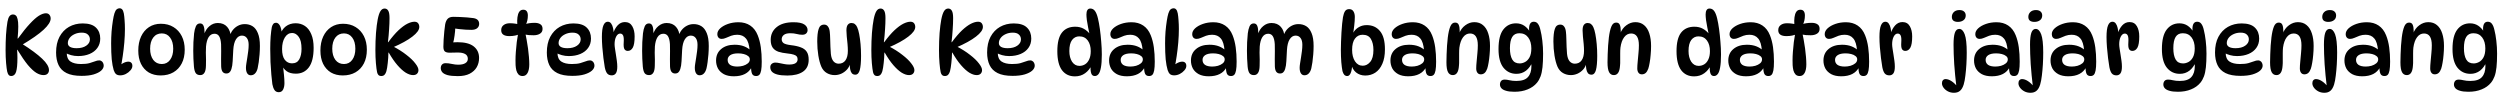 <svg width="266" height="10" viewBox="0 0 266 10" fill="none" xmlns="http://www.w3.org/2000/svg">
<path d="M1.188 8.09C1.08 8.09 0.993 8.054 0.927 7.982C0.861 7.904 0.807 7.781 0.765 7.613C0.723 7.421 0.684 7.121 0.648 6.713C0.612 6.299 0.594 5.837 0.594 5.327C0.594 4.775 0.609 4.238 0.639 3.716C0.675 3.188 0.726 2.723 0.792 2.321C0.84 2.057 0.909 1.862 0.999 1.736C1.095 1.604 1.227 1.538 1.395 1.538C1.503 1.538 1.599 1.574 1.683 1.646C1.767 1.718 1.83 1.847 1.872 2.033C1.92 2.219 1.944 2.483 1.944 2.825C1.944 2.993 1.938 3.185 1.926 3.401C1.914 3.611 1.896 3.845 1.872 4.103H1.908C2.388 3.443 2.811 2.918 3.177 2.528C3.543 2.132 3.864 1.847 4.14 1.673C4.422 1.499 4.668 1.412 4.878 1.412C5.046 1.412 5.172 1.466 5.256 1.574C5.346 1.682 5.391 1.814 5.391 1.97C5.391 2.3 5.142 2.696 4.644 3.158C4.152 3.62 3.357 4.175 2.259 4.823L2.331 4.652C3.279 5.252 3.996 5.783 4.482 6.245C4.968 6.701 5.211 7.106 5.211 7.46C5.211 7.616 5.16 7.745 5.058 7.847C4.962 7.943 4.818 7.991 4.626 7.991C4.386 7.991 4.131 7.91 3.861 7.748C3.591 7.58 3.291 7.301 2.961 6.911C2.637 6.515 2.268 5.978 1.854 5.3H1.818C1.83 5.438 1.839 5.582 1.845 5.732C1.851 5.876 1.854 6.02 1.854 6.164C1.854 6.854 1.806 7.349 1.71 7.649C1.614 7.943 1.44 8.09 1.188 8.09ZM8.676 8.072C8.01 8.072 7.479 7.973 7.083 7.775C6.687 7.577 6.402 7.292 6.228 6.92C6.054 6.548 5.967 6.104 5.967 5.588C5.967 4.934 6.087 4.379 6.327 3.923C6.573 3.461 6.909 3.107 7.335 2.861C7.767 2.615 8.256 2.492 8.802 2.492C9.444 2.492 9.915 2.642 10.215 2.942C10.515 3.236 10.665 3.623 10.665 4.103C10.665 4.487 10.563 4.82 10.359 5.102C10.161 5.378 9.885 5.591 9.531 5.741C9.177 5.891 8.769 5.966 8.307 5.966C8.049 5.966 7.8 5.933 7.56 5.867C7.32 5.801 7.104 5.711 6.912 5.597L7.128 5.201C7.11 5.345 7.101 5.489 7.101 5.633C7.101 6.053 7.233 6.356 7.497 6.542C7.761 6.722 8.136 6.812 8.622 6.812C9 6.812 9.303 6.779 9.531 6.713C9.759 6.647 9.951 6.584 10.107 6.524C10.263 6.458 10.416 6.425 10.566 6.425C10.65 6.425 10.725 6.449 10.791 6.497C10.863 6.539 10.92 6.602 10.962 6.686C11.01 6.77 11.034 6.872 11.034 6.992C11.034 7.172 10.944 7.346 10.764 7.514C10.584 7.676 10.317 7.811 9.963 7.919C9.615 8.021 9.186 8.072 8.676 8.072ZM8.154 5.129C8.58 5.129 8.922 5.039 9.18 4.859C9.438 4.679 9.567 4.457 9.567 4.193C9.567 3.983 9.495 3.812 9.351 3.68C9.213 3.542 8.994 3.473 8.694 3.473C8.412 3.473 8.157 3.527 7.929 3.635C7.707 3.737 7.533 3.872 7.407 4.04C7.281 4.208 7.218 4.391 7.218 4.589C7.218 4.763 7.299 4.898 7.461 4.994C7.629 5.084 7.86 5.129 8.154 5.129ZM12.797 8.018C12.611 8.018 12.464 7.976 12.356 7.892C12.248 7.802 12.161 7.655 12.095 7.451C12.005 7.151 11.936 6.773 11.888 6.317C11.846 5.855 11.825 5.288 11.825 4.616C11.825 4.202 11.84 3.788 11.87 3.374C11.906 2.954 11.951 2.573 12.005 2.231C12.059 1.883 12.116 1.613 12.176 1.421C12.242 1.217 12.32 1.076 12.41 0.998C12.5 0.92 12.602 0.881 12.716 0.881C12.836 0.881 12.932 0.923 13.004 1.007C13.076 1.085 13.133 1.226 13.175 1.43C13.211 1.628 13.238 1.871 13.256 2.159C13.28 2.447 13.292 2.756 13.292 3.086C13.292 3.536 13.271 4.01 13.229 4.508C13.187 5.006 13.13 5.495 13.058 5.975C12.992 6.455 12.911 6.896 12.815 7.298L12.563 7.172C12.719 6.98 12.896 6.83 13.094 6.722C13.298 6.614 13.484 6.56 13.652 6.56C13.79 6.56 13.895 6.599 13.967 6.677C14.045 6.749 14.084 6.863 14.084 7.019C14.084 7.175 14.015 7.331 13.877 7.487C13.745 7.643 13.58 7.772 13.382 7.874C13.184 7.97 12.989 8.018 12.797 8.018ZM17.088 8.027C16.608 8.027 16.189 7.922 15.829 7.712C15.475 7.496 15.198 7.19 15.001 6.794C14.809 6.398 14.713 5.927 14.713 5.381C14.713 4.811 14.812 4.313 15.009 3.887C15.207 3.461 15.486 3.128 15.847 2.888C16.212 2.648 16.636 2.528 17.116 2.528C17.631 2.528 18.078 2.645 18.456 2.879C18.834 3.107 19.128 3.428 19.338 3.842C19.549 4.256 19.654 4.739 19.654 5.291C19.654 5.855 19.549 6.341 19.338 6.749C19.128 7.157 18.831 7.472 18.448 7.694C18.064 7.916 17.61 8.027 17.088 8.027ZM17.215 6.812C17.587 6.812 17.881 6.665 18.096 6.371C18.319 6.071 18.43 5.675 18.43 5.183C18.43 4.685 18.319 4.289 18.096 3.995C17.881 3.701 17.587 3.554 17.215 3.554C16.831 3.554 16.527 3.701 16.305 3.995C16.084 4.289 15.973 4.685 15.973 5.183C15.973 5.675 16.084 6.071 16.305 6.371C16.527 6.665 16.831 6.812 17.215 6.812ZM24.441 3.878C24.501 3.632 24.606 3.41 24.756 3.212C24.912 3.014 25.098 2.858 25.314 2.744C25.536 2.624 25.779 2.564 26.043 2.564C26.355 2.564 26.631 2.639 26.871 2.789C27.111 2.939 27.3 3.185 27.438 3.527C27.582 3.869 27.654 4.325 27.654 4.895C27.654 5.189 27.642 5.486 27.618 5.786C27.594 6.086 27.564 6.365 27.528 6.623C27.492 6.881 27.453 7.097 27.411 7.271C27.351 7.511 27.258 7.694 27.132 7.82C27.012 7.946 26.859 8.009 26.673 8.009C26.517 8.009 26.394 7.94 26.304 7.802C26.214 7.664 26.169 7.466 26.169 7.208C26.169 7.088 26.184 6.935 26.214 6.749C26.244 6.557 26.277 6.35 26.313 6.128C26.349 5.9 26.382 5.669 26.412 5.435C26.442 5.201 26.457 4.979 26.457 4.769C26.457 4.457 26.394 4.217 26.268 4.049C26.142 3.875 25.965 3.788 25.737 3.788C25.485 3.788 25.275 3.92 25.107 4.184C24.945 4.442 24.849 4.82 24.819 5.318C24.795 5.762 24.774 6.158 24.756 6.506C24.738 6.848 24.693 7.13 24.621 7.352C24.573 7.508 24.504 7.625 24.414 7.703C24.33 7.781 24.216 7.82 24.072 7.82C23.91 7.82 23.781 7.76 23.685 7.64C23.595 7.52 23.544 7.331 23.532 7.073C23.52 6.857 23.517 6.602 23.523 6.308C23.529 6.014 23.532 5.723 23.532 5.435C23.538 5.141 23.535 4.898 23.523 4.706C23.499 4.322 23.43 4.04 23.316 3.86C23.208 3.68 23.043 3.59 22.821 3.59C22.563 3.59 22.356 3.71 22.2 3.95C22.05 4.19 21.957 4.523 21.921 4.949C21.909 5.123 21.903 5.339 21.903 5.597C21.909 5.849 21.915 6.101 21.921 6.353C21.927 6.605 21.924 6.815 21.912 6.983C21.906 7.343 21.849 7.601 21.741 7.757C21.639 7.913 21.495 7.991 21.309 7.991C21.087 7.991 20.925 7.919 20.823 7.775C20.727 7.631 20.664 7.4 20.634 7.082C20.61 6.8 20.592 6.521 20.58 6.245C20.568 5.963 20.562 5.684 20.562 5.408C20.562 5.126 20.568 4.82 20.58 4.49C20.598 4.16 20.622 3.848 20.652 3.554C20.688 3.254 20.751 3.002 20.841 2.798C20.931 2.594 21.081 2.492 21.291 2.492C21.465 2.492 21.588 2.579 21.66 2.753C21.732 2.921 21.768 3.182 21.768 3.536C21.768 3.656 21.759 3.767 21.741 3.869L21.714 3.689C21.834 3.299 22.026 2.996 22.29 2.78C22.554 2.558 22.848 2.447 23.172 2.447C23.598 2.447 23.931 2.585 24.171 2.861C24.411 3.131 24.543 3.506 24.567 3.986L24.441 3.878ZM29.365 2.42C29.527 2.42 29.662 2.516 29.77 2.708C29.878 2.894 29.953 3.191 29.995 3.599L29.806 3.77C29.914 3.35 30.115 3.029 30.409 2.807C30.703 2.585 31.051 2.474 31.453 2.474C31.825 2.474 32.155 2.57 32.443 2.762C32.731 2.954 32.956 3.245 33.118 3.635C33.286 4.019 33.37 4.502 33.37 5.084C33.37 6.026 33.199 6.722 32.857 7.172C32.521 7.616 32.062 7.838 31.48 7.838C31.06 7.838 30.73 7.748 30.49 7.568C30.25 7.388 30.082 7.169 29.986 6.911L30.094 6.857C30.142 7.217 30.181 7.574 30.211 7.928C30.247 8.276 30.265 8.582 30.265 8.846C30.265 9.116 30.217 9.344 30.121 9.53C30.025 9.716 29.872 9.809 29.662 9.809C29.458 9.809 29.305 9.731 29.203 9.575C29.101 9.419 29.026 9.212 28.978 8.954C28.942 8.69 28.906 8.351 28.87 7.937C28.834 7.523 28.804 7.076 28.78 6.596C28.762 6.116 28.753 5.648 28.753 5.192C28.753 4.724 28.768 4.286 28.798 3.878C28.834 3.464 28.876 3.128 28.924 2.87C28.966 2.72 29.02 2.609 29.086 2.537C29.158 2.459 29.251 2.42 29.365 2.42ZM31.084 3.509C30.76 3.509 30.499 3.671 30.301 3.995C30.109 4.313 30.013 4.721 30.013 5.219C30.013 5.729 30.109 6.11 30.301 6.362C30.499 6.614 30.754 6.74 31.066 6.74C31.426 6.74 31.684 6.599 31.84 6.317C32.002 6.029 32.083 5.657 32.083 5.201C32.083 4.619 31.984 4.193 31.786 3.923C31.588 3.647 31.354 3.509 31.084 3.509ZM36.468 8.027C35.988 8.027 35.568 7.922 35.208 7.712C34.854 7.496 34.578 7.19 34.38 6.794C34.188 6.398 34.092 5.927 34.092 5.381C34.092 4.811 34.191 4.313 34.389 3.887C34.587 3.461 34.866 3.128 35.226 2.888C35.592 2.648 36.015 2.528 36.495 2.528C37.011 2.528 37.458 2.645 37.836 2.879C38.214 3.107 38.508 3.428 38.718 3.842C38.928 4.256 39.033 4.739 39.033 5.291C39.033 5.855 38.928 6.341 38.718 6.749C38.508 7.157 38.211 7.472 37.827 7.694C37.443 7.916 36.99 8.027 36.468 8.027ZM36.594 6.812C36.966 6.812 37.26 6.665 37.476 6.371C37.698 6.071 37.809 5.675 37.809 5.183C37.809 4.685 37.698 4.289 37.476 3.995C37.26 3.701 36.966 3.554 36.594 3.554C36.21 3.554 35.907 3.701 35.685 3.995C35.463 4.289 35.352 4.685 35.352 5.183C35.352 5.675 35.463 6.071 35.685 6.371C35.907 6.665 36.21 6.812 36.594 6.812ZM40.554 8.09C40.44 8.09 40.347 8.057 40.275 7.991C40.203 7.919 40.152 7.817 40.122 7.685C40.074 7.463 40.032 7.142 39.996 6.722C39.96 6.302 39.942 5.837 39.942 5.327C39.942 4.697 39.963 4.091 40.005 3.509C40.053 2.927 40.113 2.45 40.185 2.078C40.263 1.676 40.359 1.382 40.473 1.196C40.587 1.004 40.737 0.908 40.923 0.908C41.091 0.908 41.22 0.986 41.31 1.142C41.4 1.292 41.445 1.553 41.445 1.925C41.445 2.297 41.43 2.696 41.4 3.122C41.376 3.548 41.334 4.004 41.274 4.49H41.31C41.7 3.962 42.063 3.539 42.399 3.221C42.741 2.903 43.053 2.672 43.335 2.528C43.623 2.384 43.878 2.312 44.1 2.312C44.274 2.312 44.403 2.366 44.487 2.474C44.571 2.582 44.613 2.714 44.613 2.87C44.613 3.176 44.367 3.518 43.875 3.896C43.389 4.274 42.687 4.661 41.769 5.057L41.778 4.913C42.348 5.207 42.837 5.516 43.245 5.84C43.659 6.158 43.974 6.461 44.19 6.749C44.412 7.031 44.523 7.268 44.523 7.46C44.523 7.616 44.472 7.745 44.37 7.847C44.274 7.943 44.133 7.991 43.947 7.991C43.713 7.991 43.452 7.904 43.164 7.73C42.882 7.55 42.588 7.283 42.282 6.929C41.976 6.575 41.67 6.131 41.364 5.597H41.328C41.322 5.975 41.298 6.344 41.256 6.704C41.22 7.058 41.172 7.349 41.112 7.577C41.07 7.733 41.004 7.859 40.914 7.955C40.83 8.045 40.71 8.09 40.554 8.09ZM50.983 2.546C50.983 2.732 50.911 2.885 50.767 3.005C50.629 3.119 50.428 3.176 50.164 3.176C49.99 3.176 49.786 3.17 49.552 3.158C49.324 3.14 49.09 3.119 48.85 3.095C48.616 3.065 48.4 3.035 48.202 3.005L48.445 2.87C48.439 3.17 48.412 3.479 48.364 3.797C48.322 4.115 48.268 4.382 48.202 4.598L47.905 4.544C48.169 4.508 48.43 4.49 48.688 4.49C49.456 4.49 50.029 4.64 50.407 4.94C50.785 5.24 50.974 5.648 50.974 6.164C50.974 6.53 50.89 6.86 50.722 7.154C50.554 7.442 50.302 7.673 49.966 7.847C49.636 8.015 49.219 8.099 48.715 8.099C48.253 8.099 47.887 8.063 47.617 7.991C47.353 7.913 47.167 7.811 47.059 7.685C46.951 7.553 46.897 7.406 46.897 7.244C46.897 7.094 46.939 6.971 47.023 6.875C47.113 6.773 47.242 6.722 47.41 6.722C47.614 6.722 47.836 6.749 48.076 6.803C48.322 6.857 48.547 6.884 48.751 6.884C49.081 6.884 49.333 6.83 49.507 6.722C49.687 6.614 49.777 6.461 49.777 6.263C49.777 6.029 49.684 5.858 49.498 5.75C49.312 5.642 49.051 5.588 48.715 5.588C48.565 5.588 48.406 5.591 48.238 5.597C48.07 5.603 47.935 5.606 47.833 5.606C47.605 5.606 47.437 5.561 47.329 5.471C47.227 5.375 47.176 5.207 47.176 4.967C47.176 4.751 47.185 4.496 47.203 4.202C47.221 3.902 47.245 3.608 47.275 3.32C47.305 3.026 47.335 2.786 47.365 2.6C47.413 2.336 47.503 2.135 47.635 1.997C47.767 1.859 47.971 1.79 48.247 1.79C48.445 1.79 48.67 1.796 48.922 1.808C49.18 1.814 49.435 1.829 49.687 1.853C49.945 1.871 50.17 1.895 50.362 1.925C50.776 1.985 50.983 2.192 50.983 2.546ZM55.218 2.582H55.038C55.02 2.318 55.026 2.069 55.056 1.835C55.086 1.595 55.148 1.403 55.245 1.259C55.346 1.109 55.49 1.034 55.676 1.034C55.844 1.034 55.968 1.088 56.045 1.196C56.123 1.304 56.163 1.454 56.163 1.646C56.163 2.024 56.09 2.348 55.947 2.618L55.785 2.6C56.108 2.486 56.474 2.429 56.883 2.429C57.141 2.429 57.344 2.48 57.495 2.582C57.651 2.678 57.728 2.843 57.728 3.077C57.728 3.299 57.639 3.467 57.459 3.581C57.279 3.695 57.053 3.752 56.783 3.752C56.621 3.752 56.447 3.746 56.261 3.734C56.081 3.716 55.904 3.689 55.73 3.653L55.883 3.464C55.938 3.692 55.989 3.953 56.036 4.247C56.09 4.535 56.139 4.835 56.181 5.147C56.222 5.459 56.255 5.762 56.279 6.056C56.303 6.35 56.316 6.614 56.316 6.848C56.316 7.232 56.255 7.535 56.136 7.757C56.016 7.979 55.839 8.09 55.605 8.09C55.419 8.09 55.272 8.033 55.163 7.919C55.062 7.805 54.986 7.661 54.938 7.487C54.897 7.307 54.87 7.121 54.858 6.929C54.852 6.737 54.849 6.563 54.849 6.407C54.849 6.143 54.861 5.846 54.885 5.516C54.908 5.18 54.941 4.835 54.983 4.481C55.032 4.127 55.086 3.785 55.145 3.455L55.325 3.608C55.02 3.764 54.642 3.842 54.191 3.842C53.916 3.842 53.703 3.791 53.553 3.689C53.403 3.587 53.328 3.428 53.328 3.212C53.328 2.978 53.411 2.798 53.58 2.672C53.748 2.54 53.972 2.474 54.255 2.474C54.441 2.474 54.614 2.486 54.776 2.51C54.944 2.528 55.092 2.552 55.218 2.582ZM60.892 8.072C60.226 8.072 59.695 7.973 59.299 7.775C58.903 7.577 58.618 7.292 58.444 6.92C58.27 6.548 58.183 6.104 58.183 5.588C58.183 4.934 58.303 4.379 58.543 3.923C58.789 3.461 59.125 3.107 59.551 2.861C59.983 2.615 60.472 2.492 61.018 2.492C61.66 2.492 62.131 2.642 62.431 2.942C62.731 3.236 62.881 3.623 62.881 4.103C62.881 4.487 62.779 4.82 62.575 5.102C62.377 5.378 62.101 5.591 61.747 5.741C61.393 5.891 60.985 5.966 60.523 5.966C60.265 5.966 60.016 5.933 59.776 5.867C59.536 5.801 59.32 5.711 59.128 5.597L59.344 5.201C59.326 5.345 59.317 5.489 59.317 5.633C59.317 6.053 59.449 6.356 59.713 6.542C59.977 6.722 60.352 6.812 60.838 6.812C61.216 6.812 61.519 6.779 61.747 6.713C61.975 6.647 62.167 6.584 62.323 6.524C62.479 6.458 62.632 6.425 62.782 6.425C62.866 6.425 62.941 6.449 63.007 6.497C63.079 6.539 63.136 6.602 63.178 6.686C63.226 6.77 63.25 6.872 63.25 6.992C63.25 7.172 63.16 7.346 62.98 7.514C62.8 7.676 62.533 7.811 62.179 7.919C61.831 8.021 61.402 8.072 60.892 8.072ZM60.37 5.129C60.796 5.129 61.138 5.039 61.396 4.859C61.654 4.679 61.783 4.457 61.783 4.193C61.783 3.983 61.711 3.812 61.567 3.68C61.429 3.542 61.21 3.473 60.91 3.473C60.628 3.473 60.373 3.527 60.145 3.635C59.923 3.737 59.749 3.872 59.623 4.04C59.497 4.208 59.434 4.391 59.434 4.589C59.434 4.763 59.515 4.898 59.677 4.994C59.845 5.084 60.076 5.129 60.37 5.129ZM64.041 3.941C64.041 3.365 64.095 2.951 64.203 2.699C64.311 2.441 64.464 2.312 64.662 2.312C64.818 2.312 64.941 2.378 65.031 2.51C65.121 2.636 65.187 2.795 65.229 2.987C65.271 3.173 65.292 3.362 65.292 3.554L65.247 3.536C65.349 3.212 65.505 2.933 65.715 2.699C65.931 2.465 66.189 2.348 66.489 2.348C66.843 2.348 67.104 2.495 67.272 2.789C67.44 3.077 67.524 3.437 67.524 3.869C67.524 4.445 67.458 4.847 67.326 5.075C67.194 5.303 67.017 5.417 66.795 5.417C66.633 5.417 66.513 5.351 66.435 5.219C66.363 5.087 66.339 4.853 66.363 4.517C66.387 4.163 66.366 3.917 66.3 3.779C66.234 3.641 66.129 3.572 65.985 3.572C65.811 3.572 65.667 3.683 65.553 3.905C65.445 4.121 65.391 4.388 65.391 4.706C65.391 4.832 65.406 4.991 65.436 5.183C65.466 5.375 65.499 5.585 65.535 5.813C65.571 6.035 65.604 6.257 65.634 6.479C65.664 6.701 65.679 6.905 65.679 7.091C65.679 7.421 65.628 7.658 65.526 7.802C65.424 7.946 65.28 8.018 65.094 8.018C64.884 8.018 64.722 7.952 64.608 7.82C64.494 7.682 64.407 7.46 64.347 7.154C64.299 6.878 64.251 6.551 64.203 6.173C64.155 5.795 64.116 5.408 64.086 5.012C64.056 4.616 64.041 4.259 64.041 3.941ZM72.201 3.878C72.26 3.632 72.365 3.41 72.516 3.212C72.671 3.014 72.858 2.858 73.073 2.744C73.296 2.624 73.538 2.564 73.802 2.564C74.115 2.564 74.391 2.639 74.63 2.789C74.871 2.939 75.059 3.185 75.198 3.527C75.341 3.869 75.413 4.325 75.413 4.895C75.413 5.189 75.401 5.486 75.377 5.786C75.353 6.086 75.323 6.365 75.287 6.623C75.251 6.881 75.213 7.097 75.171 7.271C75.111 7.511 75.017 7.694 74.891 7.82C74.772 7.946 74.618 8.009 74.433 8.009C74.276 8.009 74.153 7.94 74.064 7.802C73.974 7.664 73.928 7.466 73.928 7.208C73.928 7.088 73.944 6.935 73.974 6.749C74.004 6.557 74.037 6.35 74.073 6.128C74.109 5.9 74.141 5.669 74.171 5.435C74.201 5.201 74.216 4.979 74.216 4.769C74.216 4.457 74.153 4.217 74.028 4.049C73.901 3.875 73.725 3.788 73.496 3.788C73.245 3.788 73.034 3.92 72.867 4.184C72.704 4.442 72.609 4.82 72.579 5.318C72.555 5.762 72.534 6.158 72.516 6.506C72.498 6.848 72.453 7.13 72.38 7.352C72.332 7.508 72.263 7.625 72.174 7.703C72.09 7.781 71.975 7.82 71.832 7.82C71.669 7.82 71.54 7.76 71.445 7.64C71.355 7.52 71.303 7.331 71.291 7.073C71.279 6.857 71.276 6.602 71.282 6.308C71.288 6.014 71.291 5.723 71.291 5.435C71.297 5.141 71.294 4.898 71.282 4.706C71.258 4.322 71.189 4.04 71.076 3.86C70.968 3.68 70.802 3.59 70.581 3.59C70.323 3.59 70.115 3.71 69.96 3.95C69.809 4.19 69.716 4.523 69.68 4.949C69.668 5.123 69.662 5.339 69.662 5.597C69.668 5.849 69.674 6.101 69.68 6.353C69.686 6.605 69.683 6.815 69.671 6.983C69.665 7.343 69.609 7.601 69.501 7.757C69.398 7.913 69.254 7.991 69.069 7.991C68.847 7.991 68.684 7.919 68.582 7.775C68.487 7.631 68.424 7.4 68.394 7.082C68.37 6.8 68.352 6.521 68.34 6.245C68.328 5.963 68.322 5.684 68.322 5.408C68.322 5.126 68.328 4.82 68.34 4.49C68.358 4.16 68.382 3.848 68.412 3.554C68.448 3.254 68.51 3.002 68.6 2.798C68.691 2.594 68.841 2.492 69.05 2.492C69.225 2.492 69.347 2.579 69.419 2.753C69.492 2.921 69.528 3.182 69.528 3.536C69.528 3.656 69.519 3.767 69.501 3.869L69.474 3.689C69.594 3.299 69.785 2.996 70.049 2.78C70.314 2.558 70.608 2.447 70.931 2.447C71.358 2.447 71.691 2.585 71.93 2.861C72.171 3.131 72.302 3.506 72.326 3.986L72.201 3.878ZM80.446 8.09C80.242 8.09 80.101 8.012 80.023 7.856C79.951 7.694 79.909 7.439 79.897 7.091L79.987 7.136C79.651 7.79 79.015 8.117 78.079 8.117C77.653 8.117 77.299 8.042 77.017 7.892C76.735 7.736 76.525 7.532 76.387 7.28C76.255 7.022 76.189 6.743 76.189 6.443C76.189 5.927 76.369 5.519 76.729 5.219C77.089 4.913 77.566 4.76 78.16 4.76C78.55 4.76 78.889 4.817 79.177 4.931C79.465 5.045 79.711 5.204 79.915 5.408L79.762 5.39C79.72 4.784 79.588 4.352 79.366 4.094C79.15 3.83 78.841 3.698 78.439 3.698C78.205 3.698 77.989 3.734 77.791 3.806C77.593 3.878 77.41 3.953 77.242 4.031C77.08 4.103 76.927 4.139 76.783 4.139C76.639 4.139 76.525 4.091 76.441 3.995C76.363 3.899 76.324 3.776 76.324 3.626C76.324 3.41 76.426 3.206 76.63 3.014C76.84 2.822 77.116 2.666 77.458 2.546C77.8 2.426 78.172 2.366 78.574 2.366C79.06 2.366 79.477 2.483 79.825 2.717C80.173 2.951 80.437 3.293 80.617 3.743C80.773 4.127 80.884 4.556 80.95 5.03C81.016 5.504 81.049 6.011 81.049 6.551C81.049 6.959 81.028 7.274 80.986 7.496C80.944 7.718 80.878 7.874 80.788 7.964C80.704 8.048 80.59 8.09 80.446 8.09ZM78.457 7.082C78.655 7.082 78.856 7.055 79.06 7.001C79.264 6.941 79.435 6.854 79.573 6.74C79.711 6.626 79.78 6.485 79.78 6.317C79.78 6.173 79.72 6.056 79.6 5.966C79.486 5.87 79.333 5.798 79.141 5.75C78.955 5.702 78.754 5.678 78.538 5.678C78.172 5.678 77.893 5.741 77.701 5.867C77.515 5.993 77.422 6.161 77.422 6.371C77.422 6.599 77.509 6.776 77.683 6.902C77.863 7.022 78.121 7.082 78.457 7.082ZM84.424 2.366C84.958 2.366 85.342 2.444 85.576 2.6C85.81 2.756 85.927 2.957 85.927 3.203C85.927 3.347 85.876 3.467 85.774 3.563C85.678 3.653 85.54 3.698 85.36 3.698C85.174 3.698 84.979 3.671 84.775 3.617C84.577 3.563 84.346 3.536 84.082 3.536C83.776 3.536 83.548 3.596 83.398 3.716C83.248 3.836 83.173 3.989 83.173 4.175C83.173 4.349 83.239 4.487 83.371 4.589C83.509 4.685 83.77 4.757 84.154 4.805C84.58 4.853 84.931 4.931 85.207 5.039C85.489 5.141 85.699 5.297 85.837 5.507C85.975 5.711 86.044 5.993 86.044 6.353C86.044 6.923 85.843 7.346 85.441 7.622C85.039 7.898 84.484 8.036 83.776 8.036C83.326 8.036 82.969 8 82.705 7.928C82.441 7.856 82.249 7.754 82.129 7.622C82.015 7.49 81.958 7.334 81.958 7.154C81.958 6.998 82.009 6.878 82.111 6.794C82.219 6.704 82.345 6.659 82.489 6.659C82.627 6.659 82.774 6.677 82.93 6.713C83.086 6.743 83.251 6.776 83.425 6.812C83.599 6.848 83.779 6.866 83.965 6.866C84.565 6.866 84.865 6.68 84.865 6.308C84.865 6.182 84.835 6.08 84.775 6.002C84.715 5.924 84.607 5.861 84.451 5.813C84.295 5.759 84.067 5.717 83.767 5.687C83.407 5.651 83.095 5.591 82.831 5.507C82.567 5.417 82.363 5.273 82.219 5.075C82.075 4.871 82.003 4.592 82.003 4.238C82.003 3.68 82.213 3.23 82.633 2.888C83.053 2.54 83.65 2.366 84.424 2.366ZM91.004 7.946C90.842 7.946 90.716 7.892 90.626 7.784C90.542 7.67 90.485 7.526 90.455 7.352C90.425 7.172 90.41 6.983 90.41 6.785L90.455 6.749C90.395 7.007 90.278 7.229 90.104 7.415C89.93 7.601 89.729 7.745 89.501 7.847C89.273 7.943 89.045 7.991 88.817 7.991C88.511 7.991 88.232 7.919 87.98 7.775C87.728 7.631 87.533 7.409 87.395 7.109C87.257 6.791 87.149 6.392 87.071 5.912C86.993 5.426 86.954 4.928 86.954 4.418C86.954 4.142 86.966 3.887 86.99 3.653C87.014 3.419 87.053 3.227 87.107 3.077C87.155 2.921 87.227 2.807 87.323 2.735C87.419 2.657 87.542 2.618 87.692 2.618C87.866 2.618 88.001 2.687 88.097 2.825C88.199 2.957 88.262 3.143 88.286 3.383C88.31 3.581 88.325 3.827 88.331 4.121C88.343 4.409 88.352 4.7 88.358 4.994C88.37 5.282 88.385 5.525 88.403 5.723C88.439 6.083 88.532 6.35 88.682 6.524C88.832 6.692 89.015 6.776 89.231 6.776C89.549 6.776 89.792 6.656 89.96 6.416C90.128 6.176 90.212 5.84 90.212 5.408C90.212 5.192 90.2 4.949 90.176 4.679C90.152 4.403 90.125 4.136 90.095 3.878C90.071 3.62 90.059 3.407 90.059 3.239C90.059 2.957 90.107 2.756 90.203 2.636C90.299 2.51 90.431 2.447 90.599 2.447C90.743 2.447 90.863 2.486 90.959 2.564C91.061 2.642 91.142 2.75 91.202 2.888C91.286 3.068 91.358 3.314 91.418 3.626C91.478 3.938 91.526 4.292 91.562 4.688C91.598 5.084 91.616 5.501 91.616 5.939C91.616 6.611 91.571 7.115 91.481 7.451C91.391 7.781 91.232 7.946 91.004 7.946ZM93.323 8.09C93.209 8.09 93.116 8.057 93.044 7.991C92.972 7.919 92.921 7.817 92.891 7.685C92.843 7.463 92.801 7.142 92.765 6.722C92.729 6.302 92.711 5.837 92.711 5.327C92.711 4.697 92.732 4.091 92.774 3.509C92.822 2.927 92.882 2.45 92.954 2.078C93.032 1.676 93.128 1.382 93.242 1.196C93.356 1.004 93.506 0.908 93.692 0.908C93.86 0.908 93.989 0.986 94.079 1.142C94.169 1.292 94.214 1.553 94.214 1.925C94.214 2.297 94.199 2.696 94.169 3.122C94.145 3.548 94.103 4.004 94.043 4.49H94.079C94.469 3.962 94.832 3.539 95.168 3.221C95.51 2.903 95.822 2.672 96.104 2.528C96.392 2.384 96.647 2.312 96.869 2.312C97.043 2.312 97.172 2.366 97.256 2.474C97.34 2.582 97.382 2.714 97.382 2.87C97.382 3.176 97.136 3.518 96.644 3.896C96.158 4.274 95.456 4.661 94.538 5.057L94.547 4.913C95.117 5.207 95.606 5.516 96.014 5.84C96.428 6.158 96.743 6.461 96.959 6.749C97.181 7.031 97.292 7.268 97.292 7.46C97.292 7.616 97.241 7.745 97.139 7.847C97.043 7.943 96.902 7.991 96.716 7.991C96.482 7.991 96.221 7.904 95.933 7.73C95.651 7.55 95.357 7.283 95.051 6.929C94.745 6.575 94.439 6.131 94.133 5.597H94.097C94.091 5.975 94.067 6.344 94.025 6.704C93.989 7.058 93.941 7.349 93.881 7.577C93.839 7.733 93.773 7.859 93.683 7.955C93.599 8.045 93.479 8.09 93.323 8.09ZM100.521 8.09C100.407 8.09 100.314 8.057 100.242 7.991C100.17 7.919 100.119 7.817 100.089 7.685C100.041 7.463 99.999 7.142 99.963 6.722C99.927 6.302 99.909 5.837 99.909 5.327C99.909 4.697 99.93 4.091 99.972 3.509C100.02 2.927 100.08 2.45 100.152 2.078C100.23 1.676 100.326 1.382 100.44 1.196C100.554 1.004 100.704 0.908 100.89 0.908C101.058 0.908 101.187 0.986 101.277 1.142C101.367 1.292 101.412 1.553 101.412 1.925C101.412 2.297 101.397 2.696 101.367 3.122C101.343 3.548 101.301 4.004 101.241 4.49H101.277C101.667 3.962 102.03 3.539 102.366 3.221C102.708 2.903 103.02 2.672 103.302 2.528C103.59 2.384 103.845 2.312 104.067 2.312C104.241 2.312 104.37 2.366 104.454 2.474C104.538 2.582 104.58 2.714 104.58 2.87C104.58 3.176 104.334 3.518 103.842 3.896C103.356 4.274 102.654 4.661 101.736 5.057L101.745 4.913C102.315 5.207 102.804 5.516 103.212 5.84C103.626 6.158 103.941 6.461 104.157 6.749C104.379 7.031 104.49 7.268 104.49 7.46C104.49 7.616 104.439 7.745 104.337 7.847C104.241 7.943 104.1 7.991 103.914 7.991C103.68 7.991 103.419 7.904 103.131 7.73C102.849 7.55 102.555 7.283 102.249 6.929C101.943 6.575 101.637 6.131 101.331 5.597H101.295C101.289 5.975 101.265 6.344 101.223 6.704C101.187 7.058 101.139 7.349 101.079 7.577C101.037 7.733 100.971 7.859 100.881 7.955C100.797 8.045 100.677 8.09 100.521 8.09ZM107.738 8.072C107.072 8.072 106.541 7.973 106.145 7.775C105.749 7.577 105.464 7.292 105.29 6.92C105.116 6.548 105.029 6.104 105.029 5.588C105.029 4.934 105.149 4.379 105.389 3.923C105.635 3.461 105.971 3.107 106.397 2.861C106.829 2.615 107.318 2.492 107.864 2.492C108.506 2.492 108.977 2.642 109.277 2.942C109.577 3.236 109.727 3.623 109.727 4.103C109.727 4.487 109.625 4.82 109.421 5.102C109.223 5.378 108.947 5.591 108.593 5.741C108.239 5.891 107.831 5.966 107.369 5.966C107.111 5.966 106.862 5.933 106.622 5.867C106.382 5.801 106.166 5.711 105.974 5.597L106.19 5.201C106.172 5.345 106.163 5.489 106.163 5.633C106.163 6.053 106.295 6.356 106.559 6.542C106.823 6.722 107.198 6.812 107.684 6.812C108.062 6.812 108.365 6.779 108.593 6.713C108.821 6.647 109.013 6.584 109.169 6.524C109.325 6.458 109.478 6.425 109.628 6.425C109.712 6.425 109.787 6.449 109.853 6.497C109.925 6.539 109.982 6.602 110.024 6.686C110.072 6.77 110.096 6.872 110.096 6.992C110.096 7.172 110.006 7.346 109.826 7.514C109.646 7.676 109.379 7.811 109.025 7.919C108.677 8.021 108.248 8.072 107.738 8.072ZM107.216 5.129C107.642 5.129 107.984 5.039 108.242 4.859C108.5 4.679 108.629 4.457 108.629 4.193C108.629 3.983 108.557 3.812 108.413 3.68C108.275 3.542 108.056 3.473 107.756 3.473C107.474 3.473 107.219 3.527 106.991 3.635C106.769 3.737 106.595 3.872 106.469 4.04C106.343 4.208 106.28 4.391 106.28 4.589C106.28 4.763 106.361 4.898 106.523 4.994C106.691 5.084 106.922 5.129 107.216 5.129ZM114.372 8.126C113.784 8.126 113.325 7.907 112.995 7.469C112.665 7.025 112.5 6.35 112.5 5.444C112.5 4.544 112.662 3.887 112.986 3.473C113.316 3.053 113.787 2.843 114.399 2.843C114.747 2.843 115.05 2.915 115.308 3.059C115.572 3.203 115.806 3.407 116.01 3.671L115.938 3.707C115.884 3.461 115.83 3.2 115.776 2.924C115.722 2.648 115.677 2.387 115.641 2.141C115.611 1.889 115.596 1.691 115.596 1.547C115.596 1.343 115.629 1.187 115.695 1.079C115.761 0.965 115.866 0.908 116.01 0.908C116.214 0.908 116.379 0.995 116.505 1.169C116.631 1.337 116.736 1.598 116.82 1.952C116.898 2.27 116.967 2.648 117.027 3.086C117.087 3.518 117.135 3.971 117.171 4.445C117.213 4.913 117.234 5.363 117.234 5.795C117.234 6.395 117.201 6.863 117.135 7.199C117.075 7.529 116.988 7.76 116.874 7.892C116.766 8.024 116.637 8.09 116.487 8.09C116.301 8.09 116.175 7.997 116.109 7.811C116.043 7.625 116.016 7.322 116.028 6.902H116.163C116.001 7.274 115.764 7.571 115.452 7.793C115.146 8.015 114.786 8.126 114.372 8.126ZM114.849 7.01C115.065 7.01 115.263 6.956 115.443 6.848C115.629 6.734 115.776 6.56 115.884 6.326C115.998 6.092 116.055 5.795 116.055 5.435C116.055 4.973 115.95 4.598 115.74 4.31C115.53 4.016 115.227 3.869 114.831 3.869C114.519 3.869 114.264 3.998 114.066 4.256C113.874 4.514 113.778 4.904 113.778 5.426C113.778 5.888 113.874 6.269 114.066 6.569C114.264 6.863 114.525 7.01 114.849 7.01ZM122.264 8.09C122.06 8.09 121.919 8.012 121.841 7.856C121.769 7.694 121.727 7.439 121.715 7.091L121.805 7.136C121.469 7.79 120.833 8.117 119.897 8.117C119.471 8.117 119.117 8.042 118.835 7.892C118.553 7.736 118.343 7.532 118.205 7.28C118.073 7.022 118.007 6.743 118.007 6.443C118.007 5.927 118.187 5.519 118.547 5.219C118.907 4.913 119.384 4.76 119.978 4.76C120.368 4.76 120.707 4.817 120.995 4.931C121.283 5.045 121.529 5.204 121.733 5.408L121.58 5.39C121.538 4.784 121.406 4.352 121.184 4.094C120.968 3.83 120.659 3.698 120.257 3.698C120.023 3.698 119.807 3.734 119.609 3.806C119.411 3.878 119.228 3.953 119.06 4.031C118.898 4.103 118.745 4.139 118.601 4.139C118.457 4.139 118.343 4.091 118.259 3.995C118.181 3.899 118.142 3.776 118.142 3.626C118.142 3.41 118.244 3.206 118.448 3.014C118.658 2.822 118.934 2.666 119.276 2.546C119.618 2.426 119.99 2.366 120.392 2.366C120.878 2.366 121.295 2.483 121.643 2.717C121.991 2.951 122.255 3.293 122.435 3.743C122.591 4.127 122.702 4.556 122.768 5.03C122.834 5.504 122.867 6.011 122.867 6.551C122.867 6.959 122.846 7.274 122.804 7.496C122.762 7.718 122.696 7.874 122.606 7.964C122.522 8.048 122.408 8.09 122.264 8.09ZM120.275 7.082C120.473 7.082 120.674 7.055 120.878 7.001C121.082 6.941 121.253 6.854 121.391 6.74C121.529 6.626 121.598 6.485 121.598 6.317C121.598 6.173 121.538 6.056 121.418 5.966C121.304 5.87 121.151 5.798 120.959 5.75C120.773 5.702 120.572 5.678 120.356 5.678C119.99 5.678 119.711 5.741 119.519 5.867C119.333 5.993 119.24 6.161 119.24 6.371C119.24 6.599 119.327 6.776 119.501 6.902C119.681 7.022 119.939 7.082 120.275 7.082ZM124.937 8.018C124.751 8.018 124.604 7.976 124.496 7.892C124.388 7.802 124.301 7.655 124.235 7.451C124.145 7.151 124.076 6.773 124.028 6.317C123.986 5.855 123.965 5.288 123.965 4.616C123.965 4.202 123.98 3.788 124.01 3.374C124.046 2.954 124.091 2.573 124.145 2.231C124.199 1.883 124.256 1.613 124.316 1.421C124.382 1.217 124.46 1.076 124.55 0.998C124.64 0.92 124.742 0.881 124.856 0.881C124.976 0.881 125.072 0.923 125.144 1.007C125.216 1.085 125.273 1.226 125.315 1.43C125.351 1.628 125.378 1.871 125.396 2.159C125.42 2.447 125.432 2.756 125.432 3.086C125.432 3.536 125.411 4.01 125.369 4.508C125.327 5.006 125.27 5.495 125.198 5.975C125.132 6.455 125.051 6.896 124.955 7.298L124.703 7.172C124.859 6.98 125.036 6.83 125.234 6.722C125.438 6.614 125.624 6.56 125.792 6.56C125.93 6.56 126.035 6.599 126.107 6.677C126.185 6.749 126.224 6.863 126.224 7.019C126.224 7.175 126.155 7.331 126.017 7.487C125.885 7.643 125.72 7.772 125.522 7.874C125.324 7.97 125.129 8.018 124.937 8.018ZM130.974 8.09C130.77 8.09 130.629 8.012 130.551 7.856C130.479 7.694 130.437 7.439 130.425 7.091L130.515 7.136C130.179 7.79 129.543 8.117 128.607 8.117C128.181 8.117 127.827 8.042 127.545 7.892C127.263 7.736 127.053 7.532 126.915 7.28C126.783 7.022 126.717 6.743 126.717 6.443C126.717 5.927 126.897 5.519 127.257 5.219C127.617 4.913 128.094 4.76 128.688 4.76C129.078 4.76 129.417 4.817 129.705 4.931C129.993 5.045 130.239 5.204 130.443 5.408L130.29 5.39C130.248 4.784 130.116 4.352 129.894 4.094C129.678 3.83 129.369 3.698 128.967 3.698C128.733 3.698 128.517 3.734 128.319 3.806C128.121 3.878 127.938 3.953 127.77 4.031C127.608 4.103 127.455 4.139 127.311 4.139C127.167 4.139 127.053 4.091 126.969 3.995C126.891 3.899 126.852 3.776 126.852 3.626C126.852 3.41 126.954 3.206 127.158 3.014C127.368 2.822 127.644 2.666 127.986 2.546C128.328 2.426 128.7 2.366 129.102 2.366C129.588 2.366 130.005 2.483 130.353 2.717C130.701 2.951 130.965 3.293 131.145 3.743C131.301 4.127 131.412 4.556 131.478 5.03C131.544 5.504 131.577 6.011 131.577 6.551C131.577 6.959 131.556 7.274 131.514 7.496C131.472 7.718 131.406 7.874 131.316 7.964C131.232 8.048 131.118 8.09 130.974 8.09ZM128.985 7.082C129.183 7.082 129.384 7.055 129.588 7.001C129.792 6.941 129.963 6.854 130.101 6.74C130.239 6.626 130.308 6.485 130.308 6.317C130.308 6.173 130.248 6.056 130.128 5.966C130.014 5.87 129.861 5.798 129.669 5.75C129.483 5.702 129.282 5.678 129.066 5.678C128.7 5.678 128.421 5.741 128.229 5.867C128.043 5.993 127.95 6.161 127.95 6.371C127.95 6.599 128.037 6.776 128.211 6.902C128.391 7.022 128.649 7.082 128.985 7.082ZM136.554 3.878C136.614 3.632 136.719 3.41 136.869 3.212C137.025 3.014 137.211 2.858 137.427 2.744C137.649 2.624 137.892 2.564 138.156 2.564C138.468 2.564 138.744 2.639 138.984 2.789C139.224 2.939 139.413 3.185 139.551 3.527C139.695 3.869 139.767 4.325 139.767 4.895C139.767 5.189 139.755 5.486 139.731 5.786C139.707 6.086 139.677 6.365 139.641 6.623C139.605 6.881 139.566 7.097 139.524 7.271C139.464 7.511 139.371 7.694 139.245 7.82C139.125 7.946 138.972 8.009 138.786 8.009C138.63 8.009 138.507 7.94 138.417 7.802C138.327 7.664 138.282 7.466 138.282 7.208C138.282 7.088 138.297 6.935 138.327 6.749C138.357 6.557 138.39 6.35 138.426 6.128C138.462 5.9 138.495 5.669 138.525 5.435C138.555 5.201 138.57 4.979 138.57 4.769C138.57 4.457 138.507 4.217 138.381 4.049C138.255 3.875 138.078 3.788 137.85 3.788C137.598 3.788 137.388 3.92 137.22 4.184C137.058 4.442 136.962 4.82 136.932 5.318C136.908 5.762 136.887 6.158 136.869 6.506C136.851 6.848 136.806 7.13 136.734 7.352C136.686 7.508 136.617 7.625 136.527 7.703C136.443 7.781 136.329 7.82 136.185 7.82C136.023 7.82 135.894 7.76 135.798 7.64C135.708 7.52 135.657 7.331 135.645 7.073C135.633 6.857 135.63 6.602 135.636 6.308C135.642 6.014 135.645 5.723 135.645 5.435C135.651 5.141 135.648 4.898 135.636 4.706C135.612 4.322 135.543 4.04 135.429 3.86C135.321 3.68 135.156 3.59 134.934 3.59C134.676 3.59 134.469 3.71 134.313 3.95C134.163 4.19 134.07 4.523 134.034 4.949C134.022 5.123 134.016 5.339 134.016 5.597C134.022 5.849 134.028 6.101 134.034 6.353C134.04 6.605 134.037 6.815 134.025 6.983C134.019 7.343 133.962 7.601 133.854 7.757C133.752 7.913 133.608 7.991 133.422 7.991C133.2 7.991 133.038 7.919 132.936 7.775C132.84 7.631 132.777 7.4 132.747 7.082C132.723 6.8 132.705 6.521 132.693 6.245C132.681 5.963 132.675 5.684 132.675 5.408C132.675 5.126 132.681 4.82 132.693 4.49C132.711 4.16 132.735 3.848 132.765 3.554C132.801 3.254 132.864 3.002 132.954 2.798C133.044 2.594 133.194 2.492 133.404 2.492C133.578 2.492 133.701 2.579 133.773 2.753C133.845 2.921 133.881 3.182 133.881 3.536C133.881 3.656 133.872 3.767 133.854 3.869L133.827 3.689C133.947 3.299 134.139 2.996 134.403 2.78C134.667 2.558 134.961 2.447 135.285 2.447C135.711 2.447 136.044 2.585 136.284 2.861C136.524 3.131 136.656 3.506 136.68 3.986L136.554 3.878ZM143.352 8.09C143.22 8.09 143.112 8.045 143.028 7.955C142.95 7.865 142.887 7.736 142.839 7.568C142.791 7.322 142.749 7.001 142.713 6.605C142.683 6.203 142.668 5.774 142.668 5.318C142.668 5.06 142.674 4.769 142.686 4.445C142.698 4.121 142.713 3.794 142.731 3.464C142.755 3.128 142.779 2.816 142.803 2.528C142.833 2.24 142.863 2.006 142.893 1.826C142.941 1.562 143.01 1.355 143.1 1.205C143.196 1.049 143.346 0.971 143.55 0.971C143.76 0.971 143.913 1.052 144.009 1.214C144.105 1.37 144.153 1.565 144.153 1.799C144.153 2.063 144.132 2.375 144.09 2.735C144.054 3.095 143.997 3.461 143.919 3.833L143.739 4.049C143.805 3.797 143.913 3.566 144.063 3.356C144.213 3.146 144.402 2.981 144.63 2.861C144.858 2.735 145.122 2.672 145.422 2.672C146.01 2.672 146.478 2.882 146.826 3.302C147.18 3.716 147.357 4.364 147.357 5.246C147.357 5.864 147.264 6.38 147.078 6.794C146.898 7.208 146.649 7.52 146.331 7.73C146.019 7.934 145.662 8.036 145.26 8.036C144.882 8.036 144.555 7.925 144.279 7.703C144.009 7.481 143.835 7.16 143.757 6.74L143.883 6.839C143.859 7.271 143.799 7.589 143.703 7.793C143.613 7.991 143.496 8.09 143.352 8.09ZM144.999 6.992C145.299 6.992 145.563 6.857 145.791 6.587C146.019 6.317 146.133 5.894 146.133 5.318C146.133 4.838 146.043 4.448 145.863 4.148C145.689 3.848 145.395 3.698 144.981 3.698C144.645 3.698 144.375 3.833 144.171 4.103C143.967 4.367 143.865 4.769 143.865 5.309C143.865 5.801 143.967 6.206 144.171 6.524C144.375 6.836 144.651 6.992 144.999 6.992ZM152.2 8.09C151.996 8.09 151.855 8.012 151.777 7.856C151.705 7.694 151.663 7.439 151.651 7.091L151.741 7.136C151.405 7.79 150.769 8.117 149.833 8.117C149.407 8.117 149.053 8.042 148.771 7.892C148.489 7.736 148.279 7.532 148.141 7.28C148.009 7.022 147.943 6.743 147.943 6.443C147.943 5.927 148.123 5.519 148.483 5.219C148.843 4.913 149.32 4.76 149.914 4.76C150.304 4.76 150.643 4.817 150.931 4.931C151.219 5.045 151.465 5.204 151.669 5.408L151.516 5.39C151.474 4.784 151.342 4.352 151.12 4.094C150.904 3.83 150.595 3.698 150.193 3.698C149.959 3.698 149.743 3.734 149.545 3.806C149.347 3.878 149.164 3.953 148.996 4.031C148.834 4.103 148.681 4.139 148.537 4.139C148.393 4.139 148.279 4.091 148.195 3.995C148.117 3.899 148.078 3.776 148.078 3.626C148.078 3.41 148.18 3.206 148.384 3.014C148.594 2.822 148.87 2.666 149.212 2.546C149.554 2.426 149.926 2.366 150.328 2.366C150.814 2.366 151.231 2.483 151.579 2.717C151.927 2.951 152.191 3.293 152.371 3.743C152.527 4.127 152.638 4.556 152.704 5.03C152.77 5.504 152.803 6.011 152.803 6.551C152.803 6.959 152.782 7.274 152.74 7.496C152.698 7.718 152.632 7.874 152.542 7.964C152.458 8.048 152.344 8.09 152.2 8.09ZM150.211 7.082C150.409 7.082 150.61 7.055 150.814 7.001C151.018 6.941 151.189 6.854 151.327 6.74C151.465 6.626 151.534 6.485 151.534 6.317C151.534 6.173 151.474 6.056 151.354 5.966C151.24 5.87 151.087 5.798 150.895 5.75C150.709 5.702 150.508 5.678 150.292 5.678C149.926 5.678 149.647 5.741 149.455 5.867C149.269 5.993 149.176 6.161 149.176 6.371C149.176 6.599 149.263 6.776 149.437 6.902C149.617 7.022 149.875 7.082 150.211 7.082ZM154.819 2.402C155.011 2.402 155.14 2.48 155.206 2.636C155.278 2.792 155.314 3.023 155.314 3.329C155.314 3.401 155.308 3.479 155.296 3.563C155.29 3.641 155.278 3.713 155.26 3.779L155.242 3.599C155.386 3.209 155.608 2.906 155.908 2.69C156.208 2.468 156.526 2.357 156.862 2.357C157.234 2.357 157.543 2.462 157.789 2.672C158.041 2.882 158.227 3.176 158.347 3.554C158.473 3.932 158.536 4.379 158.536 4.895C158.536 5.213 158.521 5.528 158.491 5.84C158.467 6.146 158.431 6.428 158.383 6.686C158.341 6.938 158.293 7.145 158.239 7.307C158.167 7.511 158.074 7.664 157.96 7.766C157.846 7.862 157.711 7.91 157.555 7.91C157.399 7.91 157.279 7.853 157.195 7.739C157.111 7.625 157.069 7.472 157.069 7.28C157.069 7.076 157.084 6.83 157.114 6.542C157.144 6.248 157.171 5.951 157.195 5.651C157.225 5.345 157.24 5.069 157.24 4.823C157.24 3.983 156.964 3.563 156.412 3.563C156.118 3.563 155.872 3.695 155.674 3.959C155.476 4.217 155.344 4.586 155.278 5.066C155.26 5.228 155.251 5.429 155.251 5.669C155.251 5.909 155.251 6.149 155.251 6.389C155.257 6.623 155.251 6.821 155.233 6.983C155.209 7.343 155.14 7.601 155.026 7.757C154.918 7.913 154.768 7.991 154.576 7.991C154.354 7.991 154.186 7.889 154.072 7.685C153.958 7.475 153.901 7.124 153.901 6.632C153.901 6.38 153.907 6.098 153.919 5.786C153.931 5.474 153.946 5.162 153.964 4.85C153.988 4.532 154.015 4.244 154.045 3.986C154.105 3.5 154.192 3.116 154.306 2.834C154.42 2.546 154.591 2.402 154.819 2.402ZM161.35 7.856C160.786 7.856 160.327 7.64 159.973 7.208C159.619 6.77 159.442 6.107 159.442 5.219C159.442 4.271 159.613 3.578 159.955 3.14C160.297 2.702 160.747 2.483 161.305 2.483C161.635 2.483 161.926 2.567 162.178 2.735C162.43 2.903 162.646 3.14 162.826 3.446L162.754 3.572C162.736 3.488 162.721 3.398 162.709 3.302C162.697 3.206 162.691 3.134 162.691 3.086C162.691 2.84 162.73 2.651 162.808 2.519C162.892 2.381 163.021 2.312 163.195 2.312C163.387 2.312 163.537 2.39 163.645 2.546C163.759 2.702 163.846 2.924 163.906 3.212C163.984 3.506 164.05 3.881 164.104 4.337C164.158 4.787 164.185 5.243 164.185 5.705C164.185 6.281 164.164 6.764 164.122 7.154C164.08 7.544 164.011 7.868 163.915 8.126C163.819 8.384 163.693 8.609 163.537 8.801C163.279 9.113 162.946 9.35 162.538 9.512C162.136 9.68 161.671 9.764 161.143 9.764C160.765 9.764 160.462 9.728 160.234 9.656C160.006 9.59 159.841 9.497 159.739 9.377C159.643 9.263 159.595 9.134 159.595 8.99C159.595 8.84 159.637 8.714 159.721 8.612C159.805 8.516 159.931 8.468 160.099 8.468C160.249 8.468 160.423 8.492 160.621 8.54C160.825 8.588 161.065 8.612 161.341 8.612C161.923 8.612 162.334 8.474 162.574 8.198C162.82 7.928 162.943 7.538 162.943 7.028C162.943 6.89 162.934 6.728 162.916 6.542L163.042 6.587C162.892 6.971 162.67 7.28 162.376 7.514C162.082 7.742 161.74 7.856 161.35 7.856ZM161.692 6.749C161.884 6.749 162.076 6.698 162.268 6.596C162.46 6.494 162.619 6.326 162.745 6.092C162.871 5.858 162.934 5.543 162.934 5.147C162.934 4.673 162.823 4.286 162.601 3.986C162.379 3.686 162.067 3.536 161.665 3.536C161.317 3.536 161.062 3.668 160.9 3.932C160.738 4.196 160.657 4.595 160.657 5.129C160.657 5.639 160.738 6.038 160.9 6.326C161.062 6.608 161.326 6.749 161.692 6.749ZM169.332 7.946C169.17 7.946 169.044 7.892 168.954 7.784C168.87 7.67 168.813 7.526 168.783 7.352C168.753 7.172 168.738 6.983 168.738 6.785L168.783 6.749C168.723 7.007 168.606 7.229 168.432 7.415C168.258 7.601 168.057 7.745 167.829 7.847C167.601 7.943 167.373 7.991 167.145 7.991C166.839 7.991 166.56 7.919 166.308 7.775C166.056 7.631 165.861 7.409 165.723 7.109C165.585 6.791 165.477 6.392 165.399 5.912C165.321 5.426 165.282 4.928 165.282 4.418C165.282 4.142 165.294 3.887 165.318 3.653C165.342 3.419 165.381 3.227 165.435 3.077C165.483 2.921 165.555 2.807 165.651 2.735C165.747 2.657 165.87 2.618 166.02 2.618C166.194 2.618 166.329 2.687 166.425 2.825C166.527 2.957 166.59 3.143 166.614 3.383C166.638 3.581 166.653 3.827 166.659 4.121C166.671 4.409 166.68 4.7 166.686 4.994C166.698 5.282 166.713 5.525 166.731 5.723C166.767 6.083 166.86 6.35 167.01 6.524C167.16 6.692 167.343 6.776 167.559 6.776C167.877 6.776 168.12 6.656 168.288 6.416C168.456 6.176 168.54 5.84 168.54 5.408C168.54 5.192 168.528 4.949 168.504 4.679C168.48 4.403 168.453 4.136 168.423 3.878C168.399 3.62 168.387 3.407 168.387 3.239C168.387 2.957 168.435 2.756 168.531 2.636C168.627 2.51 168.759 2.447 168.927 2.447C169.071 2.447 169.191 2.486 169.287 2.564C169.389 2.642 169.47 2.75 169.53 2.888C169.614 3.068 169.686 3.314 169.746 3.626C169.806 3.938 169.854 4.292 169.89 4.688C169.926 5.084 169.944 5.501 169.944 5.939C169.944 6.611 169.899 7.115 169.809 7.451C169.719 7.781 169.56 7.946 169.332 7.946ZM171.957 2.402C172.149 2.402 172.278 2.48 172.344 2.636C172.416 2.792 172.452 3.023 172.452 3.329C172.452 3.401 172.446 3.479 172.434 3.563C172.428 3.641 172.416 3.713 172.398 3.779L172.38 3.599C172.524 3.209 172.746 2.906 173.046 2.69C173.346 2.468 173.664 2.357 174 2.357C174.372 2.357 174.681 2.462 174.927 2.672C175.179 2.882 175.365 3.176 175.485 3.554C175.611 3.932 175.674 4.379 175.674 4.895C175.674 5.213 175.659 5.528 175.629 5.84C175.605 6.146 175.569 6.428 175.521 6.686C175.479 6.938 175.431 7.145 175.377 7.307C175.305 7.511 175.212 7.664 175.098 7.766C174.984 7.862 174.849 7.91 174.693 7.91C174.537 7.91 174.417 7.853 174.333 7.739C174.249 7.625 174.207 7.472 174.207 7.28C174.207 7.076 174.222 6.83 174.252 6.542C174.282 6.248 174.309 5.951 174.333 5.651C174.363 5.345 174.378 5.069 174.378 4.823C174.378 3.983 174.102 3.563 173.55 3.563C173.256 3.563 173.01 3.695 172.812 3.959C172.614 4.217 172.482 4.586 172.416 5.066C172.398 5.228 172.389 5.429 172.389 5.669C172.389 5.909 172.389 6.149 172.389 6.389C172.395 6.623 172.389 6.821 172.371 6.983C172.347 7.343 172.278 7.601 172.164 7.757C172.056 7.913 171.906 7.991 171.714 7.991C171.492 7.991 171.324 7.889 171.21 7.685C171.096 7.475 171.039 7.124 171.039 6.632C171.039 6.38 171.045 6.098 171.057 5.786C171.069 5.474 171.084 5.162 171.102 4.85C171.126 4.532 171.153 4.244 171.183 3.986C171.243 3.5 171.33 3.116 171.444 2.834C171.558 2.546 171.729 2.402 171.957 2.402ZM180.254 8.126C179.666 8.126 179.207 7.907 178.877 7.469C178.547 7.025 178.382 6.35 178.382 5.444C178.382 4.544 178.544 3.887 178.868 3.473C179.198 3.053 179.669 2.843 180.281 2.843C180.629 2.843 180.932 2.915 181.19 3.059C181.454 3.203 181.688 3.407 181.892 3.671L181.82 3.707C181.766 3.461 181.712 3.2 181.658 2.924C181.604 2.648 181.559 2.387 181.523 2.141C181.493 1.889 181.478 1.691 181.478 1.547C181.478 1.343 181.511 1.187 181.577 1.079C181.643 0.965 181.748 0.908 181.892 0.908C182.096 0.908 182.261 0.995 182.387 1.169C182.513 1.337 182.618 1.598 182.702 1.952C182.78 2.27 182.849 2.648 182.909 3.086C182.969 3.518 183.017 3.971 183.053 4.445C183.095 4.913 183.116 5.363 183.116 5.795C183.116 6.395 183.083 6.863 183.017 7.199C182.957 7.529 182.87 7.76 182.756 7.892C182.648 8.024 182.519 8.09 182.369 8.09C182.183 8.09 182.057 7.997 181.991 7.811C181.925 7.625 181.898 7.322 181.91 6.902H182.045C181.883 7.274 181.646 7.571 181.334 7.793C181.028 8.015 180.668 8.126 180.254 8.126ZM180.731 7.01C180.947 7.01 181.145 6.956 181.325 6.848C181.511 6.734 181.658 6.56 181.766 6.326C181.88 6.092 181.937 5.795 181.937 5.435C181.937 4.973 181.832 4.598 181.622 4.31C181.412 4.016 181.109 3.869 180.713 3.869C180.401 3.869 180.146 3.998 179.948 4.256C179.756 4.514 179.66 4.904 179.66 5.426C179.66 5.888 179.756 6.269 179.948 6.569C180.146 6.863 180.407 7.01 180.731 7.01ZM188.147 8.09C187.943 8.09 187.802 8.012 187.724 7.856C187.652 7.694 187.61 7.439 187.598 7.091L187.688 7.136C187.352 7.79 186.716 8.117 185.78 8.117C185.354 8.117 185 8.042 184.718 7.892C184.436 7.736 184.226 7.532 184.088 7.28C183.956 7.022 183.89 6.743 183.89 6.443C183.89 5.927 184.07 5.519 184.43 5.219C184.79 4.913 185.267 4.76 185.861 4.76C186.251 4.76 186.59 4.817 186.878 4.931C187.166 5.045 187.412 5.204 187.616 5.408L187.463 5.39C187.421 4.784 187.289 4.352 187.067 4.094C186.851 3.83 186.542 3.698 186.14 3.698C185.906 3.698 185.69 3.734 185.492 3.806C185.294 3.878 185.111 3.953 184.943 4.031C184.781 4.103 184.628 4.139 184.484 4.139C184.34 4.139 184.226 4.091 184.142 3.995C184.064 3.899 184.025 3.776 184.025 3.626C184.025 3.41 184.127 3.206 184.331 3.014C184.541 2.822 184.817 2.666 185.159 2.546C185.501 2.426 185.873 2.366 186.275 2.366C186.761 2.366 187.178 2.483 187.526 2.717C187.874 2.951 188.138 3.293 188.318 3.743C188.474 4.127 188.585 4.556 188.651 5.03C188.717 5.504 188.75 6.011 188.75 6.551C188.75 6.959 188.729 7.274 188.687 7.496C188.645 7.718 188.579 7.874 188.489 7.964C188.405 8.048 188.291 8.09 188.147 8.09ZM186.158 7.082C186.356 7.082 186.557 7.055 186.761 7.001C186.965 6.941 187.136 6.854 187.274 6.74C187.412 6.626 187.481 6.485 187.481 6.317C187.481 6.173 187.421 6.056 187.301 5.966C187.187 5.87 187.034 5.798 186.842 5.75C186.656 5.702 186.455 5.678 186.239 5.678C185.873 5.678 185.594 5.741 185.402 5.867C185.216 5.993 185.123 6.161 185.123 6.371C185.123 6.599 185.21 6.776 185.384 6.902C185.564 7.022 185.822 7.082 186.158 7.082ZM191.096 2.582H190.916C190.898 2.318 190.904 2.069 190.934 1.835C190.964 1.595 191.027 1.403 191.123 1.259C191.225 1.109 191.369 1.034 191.555 1.034C191.723 1.034 191.846 1.088 191.924 1.196C192.002 1.304 192.041 1.454 192.041 1.646C192.041 2.024 191.969 2.348 191.825 2.618L191.663 2.6C191.987 2.486 192.353 2.429 192.761 2.429C193.019 2.429 193.223 2.48 193.373 2.582C193.529 2.678 193.607 2.843 193.607 3.077C193.607 3.299 193.517 3.467 193.337 3.581C193.157 3.695 192.932 3.752 192.662 3.752C192.5 3.752 192.326 3.746 192.14 3.734C191.96 3.716 191.783 3.689 191.609 3.653L191.762 3.464C191.816 3.692 191.867 3.953 191.915 4.247C191.969 4.535 192.017 4.835 192.059 5.147C192.101 5.459 192.134 5.762 192.158 6.056C192.182 6.35 192.194 6.614 192.194 6.848C192.194 7.232 192.134 7.535 192.014 7.757C191.894 7.979 191.717 8.09 191.483 8.09C191.297 8.09 191.15 8.033 191.042 7.919C190.94 7.805 190.865 7.661 190.817 7.487C190.775 7.307 190.748 7.121 190.736 6.929C190.73 6.737 190.727 6.563 190.727 6.407C190.727 6.143 190.739 5.846 190.763 5.516C190.787 5.18 190.82 4.835 190.862 4.481C190.91 4.127 190.964 3.785 191.024 3.455L191.204 3.608C190.898 3.764 190.52 3.842 190.07 3.842C189.794 3.842 189.581 3.791 189.431 3.689C189.281 3.587 189.206 3.428 189.206 3.212C189.206 2.978 189.29 2.798 189.458 2.672C189.626 2.54 189.851 2.474 190.133 2.474C190.319 2.474 190.493 2.486 190.655 2.51C190.823 2.528 190.97 2.552 191.096 2.582ZM198.272 8.09C198.068 8.09 197.927 8.012 197.849 7.856C197.777 7.694 197.735 7.439 197.723 7.091L197.813 7.136C197.477 7.79 196.841 8.117 195.905 8.117C195.479 8.117 195.125 8.042 194.843 7.892C194.561 7.736 194.351 7.532 194.213 7.28C194.081 7.022 194.015 6.743 194.015 6.443C194.015 5.927 194.195 5.519 194.555 5.219C194.915 4.913 195.392 4.76 195.986 4.76C196.376 4.76 196.715 4.817 197.003 4.931C197.291 5.045 197.537 5.204 197.741 5.408L197.588 5.39C197.546 4.784 197.414 4.352 197.192 4.094C196.976 3.83 196.667 3.698 196.265 3.698C196.031 3.698 195.815 3.734 195.617 3.806C195.419 3.878 195.236 3.953 195.068 4.031C194.906 4.103 194.753 4.139 194.609 4.139C194.465 4.139 194.351 4.091 194.267 3.995C194.189 3.899 194.15 3.776 194.15 3.626C194.15 3.41 194.252 3.206 194.456 3.014C194.666 2.822 194.942 2.666 195.284 2.546C195.626 2.426 195.998 2.366 196.4 2.366C196.886 2.366 197.303 2.483 197.651 2.717C197.999 2.951 198.263 3.293 198.443 3.743C198.599 4.127 198.71 4.556 198.776 5.03C198.842 5.504 198.875 6.011 198.875 6.551C198.875 6.959 198.854 7.274 198.812 7.496C198.77 7.718 198.704 7.874 198.614 7.964C198.53 8.048 198.416 8.09 198.272 8.09ZM196.283 7.082C196.481 7.082 196.682 7.055 196.886 7.001C197.09 6.941 197.261 6.854 197.399 6.74C197.537 6.626 197.606 6.485 197.606 6.317C197.606 6.173 197.546 6.056 197.426 5.966C197.312 5.87 197.159 5.798 196.967 5.75C196.781 5.702 196.58 5.678 196.364 5.678C195.998 5.678 195.719 5.741 195.527 5.867C195.341 5.993 195.248 6.161 195.248 6.371C195.248 6.599 195.335 6.776 195.509 6.902C195.689 7.022 195.947 7.082 196.283 7.082ZM199.973 3.941C199.973 3.365 200.027 2.951 200.135 2.699C200.243 2.441 200.396 2.312 200.594 2.312C200.75 2.312 200.873 2.378 200.963 2.51C201.053 2.636 201.119 2.795 201.161 2.987C201.203 3.173 201.224 3.362 201.224 3.554L201.179 3.536C201.281 3.212 201.437 2.933 201.647 2.699C201.863 2.465 202.121 2.348 202.421 2.348C202.775 2.348 203.036 2.495 203.204 2.789C203.372 3.077 203.456 3.437 203.456 3.869C203.456 4.445 203.39 4.847 203.258 5.075C203.126 5.303 202.949 5.417 202.727 5.417C202.565 5.417 202.445 5.351 202.367 5.219C202.295 5.087 202.271 4.853 202.295 4.517C202.319 4.163 202.298 3.917 202.232 3.779C202.166 3.641 202.061 3.572 201.917 3.572C201.743 3.572 201.599 3.683 201.485 3.905C201.377 4.121 201.323 4.388 201.323 4.706C201.323 4.832 201.338 4.991 201.368 5.183C201.398 5.375 201.431 5.585 201.467 5.813C201.503 6.035 201.536 6.257 201.566 6.479C201.596 6.701 201.611 6.905 201.611 7.091C201.611 7.421 201.56 7.658 201.458 7.802C201.356 7.946 201.212 8.018 201.026 8.018C200.816 8.018 200.654 7.952 200.54 7.82C200.426 7.682 200.339 7.46 200.279 7.154C200.231 6.878 200.183 6.551 200.135 6.173C200.087 5.795 200.048 5.408 200.018 5.012C199.988 4.616 199.973 4.259 199.973 3.941ZM207.902 9.872C207.662 9.872 207.446 9.821 207.254 9.719C207.062 9.617 206.909 9.488 206.795 9.332C206.681 9.176 206.624 9.017 206.624 8.855C206.624 8.717 206.66 8.609 206.732 8.531C206.804 8.453 206.897 8.414 207.011 8.414C207.209 8.414 207.422 8.489 207.65 8.639C207.878 8.789 208.094 8.996 208.298 9.26L208.163 9.242C208.061 8.402 207.983 7.598 207.929 6.83C207.881 6.056 207.857 5.363 207.857 4.751C207.857 4.193 207.902 3.776 207.992 3.5C208.088 3.218 208.244 3.077 208.46 3.077C208.706 3.077 208.901 3.269 209.045 3.653C209.189 4.037 209.261 4.685 209.261 5.597C209.261 5.999 209.249 6.413 209.225 6.839C209.201 7.259 209.165 7.658 209.117 8.036C209.075 8.414 209.015 8.732 208.937 8.99C208.841 9.302 208.709 9.527 208.541 9.665C208.379 9.803 208.166 9.872 207.902 9.872ZM208.316 2.33C208.124 2.33 207.968 2.288 207.848 2.204C207.734 2.114 207.677 1.979 207.677 1.799C207.677 1.595 207.746 1.424 207.884 1.286C208.028 1.142 208.229 1.07 208.487 1.07C208.703 1.07 208.868 1.124 208.982 1.232C209.096 1.334 209.153 1.472 209.153 1.646C209.153 1.862 209.075 2.03 208.919 2.15C208.763 2.27 208.562 2.33 208.316 2.33ZM214.295 8.09C214.091 8.09 213.95 8.012 213.872 7.856C213.8 7.694 213.758 7.439 213.746 7.091L213.836 7.136C213.5 7.79 212.864 8.117 211.928 8.117C211.502 8.117 211.148 8.042 210.866 7.892C210.584 7.736 210.374 7.532 210.236 7.28C210.104 7.022 210.038 6.743 210.038 6.443C210.038 5.927 210.218 5.519 210.578 5.219C210.938 4.913 211.415 4.76 212.009 4.76C212.399 4.76 212.738 4.817 213.026 4.931C213.314 5.045 213.56 5.204 213.764 5.408L213.611 5.39C213.569 4.784 213.437 4.352 213.215 4.094C212.999 3.83 212.69 3.698 212.288 3.698C212.054 3.698 211.838 3.734 211.64 3.806C211.442 3.878 211.259 3.953 211.091 4.031C210.929 4.103 210.776 4.139 210.632 4.139C210.488 4.139 210.374 4.091 210.29 3.995C210.212 3.899 210.173 3.776 210.173 3.626C210.173 3.41 210.275 3.206 210.479 3.014C210.689 2.822 210.965 2.666 211.307 2.546C211.649 2.426 212.021 2.366 212.423 2.366C212.909 2.366 213.326 2.483 213.674 2.717C214.022 2.951 214.286 3.293 214.466 3.743C214.622 4.127 214.733 4.556 214.799 5.03C214.865 5.504 214.897 6.011 214.897 6.551C214.897 6.959 214.877 7.274 214.835 7.496C214.793 7.718 214.727 7.874 214.637 7.964C214.553 8.048 214.439 8.09 214.295 8.09ZM212.306 7.082C212.504 7.082 212.705 7.055 212.909 7.001C213.113 6.941 213.284 6.854 213.422 6.74C213.56 6.626 213.629 6.485 213.629 6.317C213.629 6.173 213.569 6.056 213.449 5.966C213.335 5.87 213.182 5.798 212.99 5.75C212.804 5.702 212.603 5.678 212.387 5.678C212.021 5.678 211.742 5.741 211.55 5.867C211.364 5.993 211.271 6.161 211.271 6.371C211.271 6.599 211.358 6.776 211.532 6.902C211.712 7.022 211.97 7.082 212.306 7.082ZM216.04 9.872C215.8 9.872 215.584 9.821 215.392 9.719C215.2 9.617 215.047 9.488 214.933 9.332C214.819 9.176 214.762 9.017 214.762 8.855C214.762 8.717 214.798 8.609 214.87 8.531C214.942 8.453 215.035 8.414 215.149 8.414C215.347 8.414 215.56 8.489 215.788 8.639C216.016 8.789 216.232 8.996 216.436 9.26L216.301 9.242C216.199 8.402 216.121 7.598 216.067 6.83C216.019 6.056 215.995 5.363 215.995 4.751C215.995 4.193 216.04 3.776 216.13 3.5C216.226 3.218 216.382 3.077 216.598 3.077C216.844 3.077 217.039 3.269 217.183 3.653C217.327 4.037 217.399 4.685 217.399 5.597C217.399 5.999 217.387 6.413 217.363 6.839C217.339 7.259 217.303 7.658 217.255 8.036C217.213 8.414 217.153 8.732 217.075 8.99C216.979 9.302 216.847 9.527 216.679 9.665C216.517 9.803 216.304 9.872 216.04 9.872ZM216.454 2.33C216.262 2.33 216.106 2.288 215.986 2.204C215.872 2.114 215.815 1.979 215.815 1.799C215.815 1.595 215.884 1.424 216.022 1.286C216.166 1.142 216.367 1.07 216.625 1.07C216.841 1.07 217.006 1.124 217.12 1.232C217.234 1.334 217.291 1.472 217.291 1.646C217.291 1.862 217.213 2.03 217.057 2.15C216.901 2.27 216.7 2.33 216.454 2.33ZM222.433 8.09C222.229 8.09 222.088 8.012 222.01 7.856C221.938 7.694 221.896 7.439 221.884 7.091L221.974 7.136C221.638 7.79 221.002 8.117 220.066 8.117C219.64 8.117 219.286 8.042 219.004 7.892C218.722 7.736 218.512 7.532 218.374 7.28C218.242 7.022 218.176 6.743 218.176 6.443C218.176 5.927 218.356 5.519 218.716 5.219C219.076 4.913 219.553 4.76 220.147 4.76C220.537 4.76 220.876 4.817 221.164 4.931C221.452 5.045 221.698 5.204 221.902 5.408L221.749 5.39C221.707 4.784 221.575 4.352 221.353 4.094C221.137 3.83 220.828 3.698 220.426 3.698C220.192 3.698 219.976 3.734 219.778 3.806C219.58 3.878 219.397 3.953 219.229 4.031C219.067 4.103 218.914 4.139 218.77 4.139C218.626 4.139 218.512 4.091 218.428 3.995C218.35 3.899 218.311 3.776 218.311 3.626C218.311 3.41 218.413 3.206 218.617 3.014C218.827 2.822 219.103 2.666 219.445 2.546C219.787 2.426 220.159 2.366 220.561 2.366C221.047 2.366 221.464 2.483 221.812 2.717C222.16 2.951 222.424 3.293 222.604 3.743C222.76 4.127 222.871 4.556 222.937 5.03C223.003 5.504 223.036 6.011 223.036 6.551C223.036 6.959 223.015 7.274 222.973 7.496C222.931 7.718 222.865 7.874 222.775 7.964C222.691 8.048 222.577 8.09 222.433 8.09ZM220.444 7.082C220.642 7.082 220.843 7.055 221.047 7.001C221.251 6.941 221.422 6.854 221.56 6.74C221.698 6.626 221.767 6.485 221.767 6.317C221.767 6.173 221.707 6.056 221.587 5.966C221.473 5.87 221.32 5.798 221.128 5.75C220.942 5.702 220.741 5.678 220.525 5.678C220.159 5.678 219.88 5.741 219.688 5.867C219.502 5.993 219.409 6.161 219.409 6.371C219.409 6.599 219.496 6.776 219.67 6.902C219.85 7.022 220.108 7.082 220.444 7.082ZM224.134 3.941C224.134 3.365 224.188 2.951 224.296 2.699C224.404 2.441 224.557 2.312 224.755 2.312C224.911 2.312 225.034 2.378 225.124 2.51C225.214 2.636 225.28 2.795 225.322 2.987C225.364 3.173 225.385 3.362 225.385 3.554L225.34 3.536C225.442 3.212 225.598 2.933 225.808 2.699C226.024 2.465 226.282 2.348 226.582 2.348C226.936 2.348 227.197 2.495 227.365 2.789C227.533 3.077 227.617 3.437 227.617 3.869C227.617 4.445 227.551 4.847 227.419 5.075C227.287 5.303 227.11 5.417 226.888 5.417C226.726 5.417 226.606 5.351 226.528 5.219C226.456 5.087 226.432 4.853 226.456 4.517C226.48 4.163 226.459 3.917 226.393 3.779C226.327 3.641 226.222 3.572 226.078 3.572C225.904 3.572 225.76 3.683 225.646 3.905C225.538 4.121 225.484 4.388 225.484 4.706C225.484 4.832 225.499 4.991 225.529 5.183C225.559 5.375 225.592 5.585 225.628 5.813C225.664 6.035 225.697 6.257 225.727 6.479C225.757 6.701 225.772 6.905 225.772 7.091C225.772 7.421 225.721 7.658 225.619 7.802C225.517 7.946 225.373 8.018 225.187 8.018C224.977 8.018 224.815 7.952 224.701 7.82C224.587 7.682 224.5 7.46 224.44 7.154C224.392 6.878 224.344 6.551 224.296 6.173C224.248 5.795 224.209 5.408 224.179 5.012C224.149 4.616 224.134 4.259 224.134 3.941ZM231.935 7.856C231.371 7.856 230.912 7.64 230.558 7.208C230.204 6.77 230.027 6.107 230.027 5.219C230.027 4.271 230.198 3.578 230.54 3.14C230.882 2.702 231.332 2.483 231.89 2.483C232.22 2.483 232.511 2.567 232.763 2.735C233.015 2.903 233.231 3.14 233.411 3.446L233.339 3.572C233.321 3.488 233.306 3.398 233.294 3.302C233.282 3.206 233.276 3.134 233.276 3.086C233.276 2.84 233.315 2.651 233.393 2.519C233.477 2.381 233.606 2.312 233.78 2.312C233.972 2.312 234.122 2.39 234.23 2.546C234.344 2.702 234.431 2.924 234.491 3.212C234.569 3.506 234.635 3.881 234.689 4.337C234.743 4.787 234.77 5.243 234.77 5.705C234.77 6.281 234.749 6.764 234.707 7.154C234.665 7.544 234.596 7.868 234.5 8.126C234.404 8.384 234.278 8.609 234.122 8.801C233.864 9.113 233.531 9.35 233.123 9.512C232.721 9.68 232.256 9.764 231.728 9.764C231.35 9.764 231.047 9.728 230.819 9.656C230.591 9.59 230.426 9.497 230.324 9.377C230.228 9.263 230.18 9.134 230.18 8.99C230.18 8.84 230.222 8.714 230.306 8.612C230.39 8.516 230.516 8.468 230.684 8.468C230.834 8.468 231.008 8.492 231.206 8.54C231.41 8.588 231.65 8.612 231.926 8.612C232.508 8.612 232.919 8.474 233.159 8.198C233.405 7.928 233.528 7.538 233.528 7.028C233.528 6.89 233.519 6.728 233.501 6.542L233.627 6.587C233.477 6.971 233.255 7.28 232.961 7.514C232.667 7.742 232.325 7.856 231.935 7.856ZM232.277 6.749C232.469 6.749 232.661 6.698 232.853 6.596C233.045 6.494 233.204 6.326 233.33 6.092C233.456 5.858 233.519 5.543 233.519 5.147C233.519 4.673 233.408 4.286 233.186 3.986C232.964 3.686 232.652 3.536 232.25 3.536C231.902 3.536 231.647 3.668 231.485 3.932C231.323 4.196 231.242 4.595 231.242 5.129C231.242 5.639 231.323 6.038 231.485 6.326C231.647 6.608 231.911 6.749 232.277 6.749ZM238.387 8.072C237.721 8.072 237.19 7.973 236.794 7.775C236.398 7.577 236.113 7.292 235.939 6.92C235.765 6.548 235.678 6.104 235.678 5.588C235.678 4.934 235.798 4.379 236.038 3.923C236.284 3.461 236.62 3.107 237.046 2.861C237.478 2.615 237.967 2.492 238.513 2.492C239.155 2.492 239.626 2.642 239.926 2.942C240.226 3.236 240.376 3.623 240.376 4.103C240.376 4.487 240.274 4.82 240.07 5.102C239.872 5.378 239.596 5.591 239.242 5.741C238.888 5.891 238.48 5.966 238.018 5.966C237.76 5.966 237.511 5.933 237.271 5.867C237.031 5.801 236.815 5.711 236.623 5.597L236.839 5.201C236.821 5.345 236.812 5.489 236.812 5.633C236.812 6.053 236.944 6.356 237.208 6.542C237.472 6.722 237.847 6.812 238.333 6.812C238.711 6.812 239.014 6.779 239.242 6.713C239.47 6.647 239.662 6.584 239.818 6.524C239.974 6.458 240.127 6.425 240.277 6.425C240.361 6.425 240.436 6.449 240.502 6.497C240.574 6.539 240.631 6.602 240.673 6.686C240.721 6.77 240.745 6.872 240.745 6.992C240.745 7.172 240.655 7.346 240.475 7.514C240.295 7.676 240.028 7.811 239.674 7.919C239.326 8.021 238.897 8.072 238.387 8.072ZM237.865 5.129C238.291 5.129 238.633 5.039 238.891 4.859C239.149 4.679 239.278 4.457 239.278 4.193C239.278 3.983 239.206 3.812 239.062 3.68C238.924 3.542 238.705 3.473 238.405 3.473C238.123 3.473 237.868 3.527 237.64 3.635C237.418 3.737 237.244 3.872 237.118 4.04C236.992 4.208 236.929 4.391 236.929 4.589C236.929 4.763 237.01 4.898 237.172 4.994C237.34 5.084 237.571 5.129 237.865 5.129ZM242.454 2.402C242.646 2.402 242.775 2.48 242.841 2.636C242.913 2.792 242.949 3.023 242.949 3.329C242.949 3.401 242.943 3.479 242.931 3.563C242.925 3.641 242.913 3.713 242.895 3.779L242.877 3.599C243.021 3.209 243.243 2.906 243.543 2.69C243.843 2.468 244.161 2.357 244.497 2.357C244.869 2.357 245.178 2.462 245.424 2.672C245.676 2.882 245.862 3.176 245.982 3.554C246.108 3.932 246.171 4.379 246.171 4.895C246.171 5.213 246.156 5.528 246.126 5.84C246.102 6.146 246.066 6.428 246.018 6.686C245.976 6.938 245.928 7.145 245.874 7.307C245.802 7.511 245.709 7.664 245.595 7.766C245.481 7.862 245.346 7.91 245.19 7.91C245.034 7.91 244.914 7.853 244.83 7.739C244.746 7.625 244.704 7.472 244.704 7.28C244.704 7.076 244.719 6.83 244.749 6.542C244.779 6.248 244.806 5.951 244.83 5.651C244.86 5.345 244.875 5.069 244.875 4.823C244.875 3.983 244.599 3.563 244.047 3.563C243.753 3.563 243.507 3.695 243.309 3.959C243.111 4.217 242.979 4.586 242.913 5.066C242.895 5.228 242.886 5.429 242.886 5.669C242.886 5.909 242.886 6.149 242.886 6.389C242.892 6.623 242.886 6.821 242.868 6.983C242.844 7.343 242.775 7.601 242.661 7.757C242.553 7.913 242.403 7.991 242.211 7.991C241.989 7.991 241.821 7.889 241.707 7.685C241.593 7.475 241.536 7.124 241.536 6.632C241.536 6.38 241.542 6.098 241.554 5.786C241.566 5.474 241.581 5.162 241.599 4.85C241.623 4.532 241.65 4.244 241.68 3.986C241.74 3.5 241.827 3.116 241.941 2.834C242.055 2.546 242.226 2.402 242.454 2.402ZM247.312 9.872C247.072 9.872 246.856 9.821 246.664 9.719C246.472 9.617 246.319 9.488 246.205 9.332C246.091 9.176 246.034 9.017 246.034 8.855C246.034 8.717 246.07 8.609 246.142 8.531C246.214 8.453 246.307 8.414 246.421 8.414C246.619 8.414 246.832 8.489 247.06 8.639C247.288 8.789 247.504 8.996 247.708 9.26L247.573 9.242C247.471 8.402 247.393 7.598 247.339 6.83C247.291 6.056 247.267 5.363 247.267 4.751C247.267 4.193 247.312 3.776 247.402 3.5C247.498 3.218 247.654 3.077 247.87 3.077C248.116 3.077 248.311 3.269 248.455 3.653C248.599 4.037 248.671 4.685 248.671 5.597C248.671 5.999 248.659 6.413 248.635 6.839C248.611 7.259 248.575 7.658 248.527 8.036C248.485 8.414 248.425 8.732 248.347 8.99C248.251 9.302 248.119 9.527 247.951 9.665C247.789 9.803 247.576 9.872 247.312 9.872ZM247.726 2.33C247.534 2.33 247.378 2.288 247.258 2.204C247.144 2.114 247.087 1.979 247.087 1.799C247.087 1.595 247.156 1.424 247.294 1.286C247.438 1.142 247.639 1.07 247.897 1.07C248.113 1.07 248.278 1.124 248.392 1.232C248.506 1.334 248.563 1.472 248.563 1.646C248.563 1.862 248.485 2.03 248.329 2.15C248.173 2.27 247.972 2.33 247.726 2.33ZM253.705 8.09C253.501 8.09 253.36 8.012 253.282 7.856C253.21 7.694 253.168 7.439 253.156 7.091L253.246 7.136C252.91 7.79 252.274 8.117 251.338 8.117C250.912 8.117 250.558 8.042 250.276 7.892C249.994 7.736 249.784 7.532 249.646 7.28C249.514 7.022 249.448 6.743 249.448 6.443C249.448 5.927 249.628 5.519 249.988 5.219C250.348 4.913 250.825 4.76 251.419 4.76C251.809 4.76 252.148 4.817 252.436 4.931C252.724 5.045 252.97 5.204 253.174 5.408L253.021 5.39C252.979 4.784 252.847 4.352 252.625 4.094C252.409 3.83 252.1 3.698 251.698 3.698C251.464 3.698 251.248 3.734 251.05 3.806C250.852 3.878 250.669 3.953 250.501 4.031C250.339 4.103 250.186 4.139 250.042 4.139C249.898 4.139 249.784 4.091 249.7 3.995C249.622 3.899 249.583 3.776 249.583 3.626C249.583 3.41 249.685 3.206 249.889 3.014C250.099 2.822 250.375 2.666 250.717 2.546C251.059 2.426 251.431 2.366 251.833 2.366C252.319 2.366 252.736 2.483 253.084 2.717C253.432 2.951 253.696 3.293 253.876 3.743C254.032 4.127 254.143 4.556 254.209 5.03C254.275 5.504 254.308 6.011 254.308 6.551C254.308 6.959 254.287 7.274 254.245 7.496C254.203 7.718 254.137 7.874 254.047 7.964C253.963 8.048 253.849 8.09 253.705 8.09ZM251.716 7.082C251.914 7.082 252.115 7.055 252.319 7.001C252.523 6.941 252.694 6.854 252.832 6.74C252.97 6.626 253.039 6.485 253.039 6.317C253.039 6.173 252.979 6.056 252.859 5.966C252.745 5.87 252.592 5.798 252.4 5.75C252.214 5.702 252.013 5.678 251.797 5.678C251.431 5.678 251.152 5.741 250.96 5.867C250.774 5.993 250.681 6.161 250.681 6.371C250.681 6.599 250.768 6.776 250.942 6.902C251.122 7.022 251.38 7.082 251.716 7.082ZM256.323 2.402C256.515 2.402 256.644 2.48 256.71 2.636C256.782 2.792 256.818 3.023 256.818 3.329C256.818 3.401 256.812 3.479 256.8 3.563C256.794 3.641 256.782 3.713 256.764 3.779L256.746 3.599C256.89 3.209 257.112 2.906 257.412 2.69C257.712 2.468 258.03 2.357 258.366 2.357C258.738 2.357 259.047 2.462 259.293 2.672C259.545 2.882 259.731 3.176 259.851 3.554C259.977 3.932 260.04 4.379 260.04 4.895C260.04 5.213 260.025 5.528 259.995 5.84C259.971 6.146 259.935 6.428 259.887 6.686C259.845 6.938 259.797 7.145 259.743 7.307C259.671 7.511 259.578 7.664 259.464 7.766C259.35 7.862 259.215 7.91 259.059 7.91C258.903 7.91 258.783 7.853 258.699 7.739C258.615 7.625 258.573 7.472 258.573 7.28C258.573 7.076 258.588 6.83 258.618 6.542C258.648 6.248 258.675 5.951 258.699 5.651C258.729 5.345 258.744 5.069 258.744 4.823C258.744 3.983 258.468 3.563 257.916 3.563C257.622 3.563 257.376 3.695 257.178 3.959C256.98 4.217 256.848 4.586 256.782 5.066C256.764 5.228 256.755 5.429 256.755 5.669C256.755 5.909 256.755 6.149 256.755 6.389C256.761 6.623 256.755 6.821 256.737 6.983C256.713 7.343 256.644 7.601 256.53 7.757C256.422 7.913 256.272 7.991 256.08 7.991C255.858 7.991 255.69 7.889 255.576 7.685C255.462 7.475 255.405 7.124 255.405 6.632C255.405 6.38 255.411 6.098 255.423 5.786C255.435 5.474 255.45 5.162 255.468 4.85C255.492 4.532 255.519 4.244 255.549 3.986C255.609 3.5 255.696 3.116 255.81 2.834C255.924 2.546 256.095 2.402 256.323 2.402ZM262.855 7.856C262.291 7.856 261.832 7.64 261.478 7.208C261.124 6.77 260.947 6.107 260.947 5.219C260.947 4.271 261.118 3.578 261.46 3.14C261.802 2.702 262.252 2.483 262.81 2.483C263.14 2.483 263.431 2.567 263.683 2.735C263.935 2.903 264.151 3.14 264.331 3.446L264.259 3.572C264.241 3.488 264.226 3.398 264.214 3.302C264.202 3.206 264.196 3.134 264.196 3.086C264.196 2.84 264.235 2.651 264.313 2.519C264.397 2.381 264.526 2.312 264.7 2.312C264.892 2.312 265.042 2.39 265.15 2.546C265.264 2.702 265.351 2.924 265.411 3.212C265.489 3.506 265.555 3.881 265.609 4.337C265.663 4.787 265.69 5.243 265.69 5.705C265.69 6.281 265.669 6.764 265.627 7.154C265.585 7.544 265.516 7.868 265.42 8.126C265.324 8.384 265.198 8.609 265.042 8.801C264.784 9.113 264.451 9.35 264.043 9.512C263.641 9.68 263.176 9.764 262.648 9.764C262.27 9.764 261.967 9.728 261.739 9.656C261.511 9.59 261.346 9.497 261.244 9.377C261.148 9.263 261.1 9.134 261.1 8.99C261.1 8.84 261.142 8.714 261.226 8.612C261.31 8.516 261.436 8.468 261.604 8.468C261.754 8.468 261.928 8.492 262.126 8.54C262.33 8.588 262.57 8.612 262.846 8.612C263.428 8.612 263.839 8.474 264.079 8.198C264.325 7.928 264.448 7.538 264.448 7.028C264.448 6.89 264.439 6.728 264.421 6.542L264.547 6.587C264.397 6.971 264.175 7.28 263.881 7.514C263.587 7.742 263.245 7.856 262.855 7.856ZM263.197 6.749C263.389 6.749 263.581 6.698 263.773 6.596C263.965 6.494 264.124 6.326 264.25 6.092C264.376 5.858 264.439 5.543 264.439 5.147C264.439 4.673 264.328 4.286 264.106 3.986C263.884 3.686 263.572 3.536 263.17 3.536C262.822 3.536 262.567 3.668 262.405 3.932C262.243 4.196 262.162 4.595 262.162 5.129C262.162 5.639 262.243 6.038 262.405 6.326C262.567 6.608 262.831 6.749 263.197 6.749Z" fill="black"/>
</svg>
